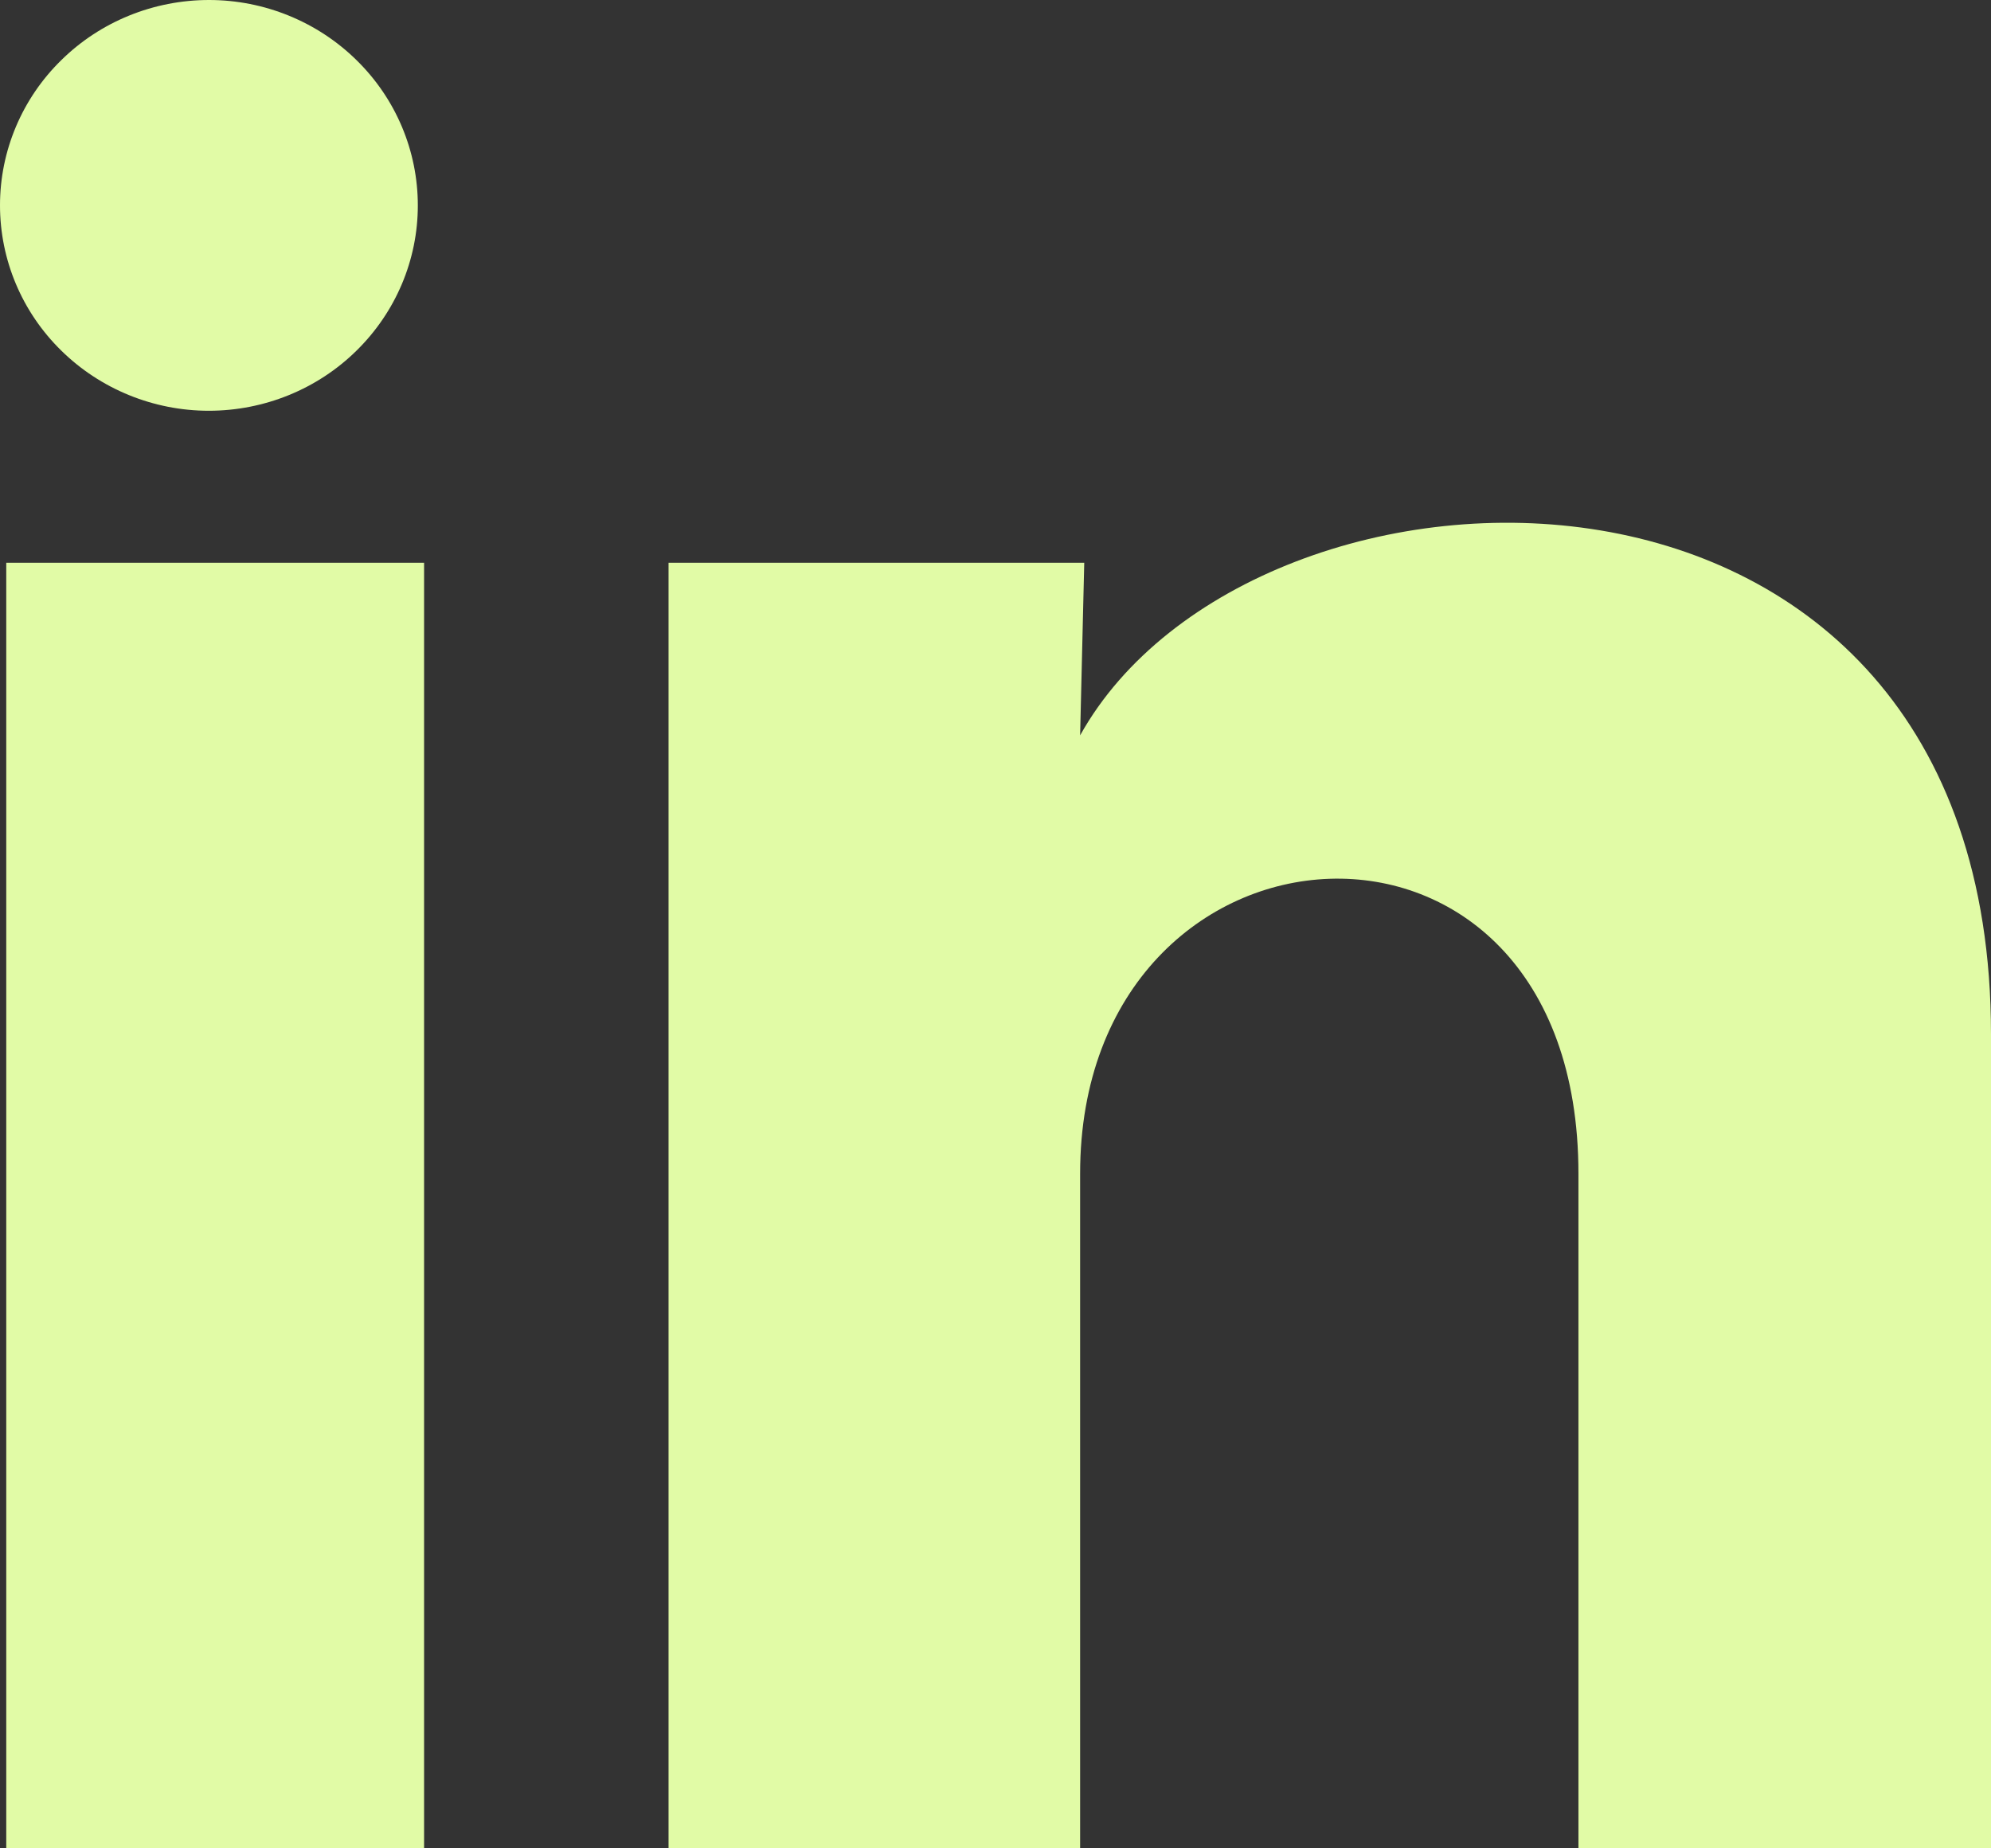 <svg width="14" height="13" viewBox="0 0 14 13" fill="none" xmlns="http://www.w3.org/2000/svg">
<rect x="0" y="0" width="14" height="13" fill="#333333" stroke="none"/>
<path d="M2.938 1.445C2.938 1.828 2.783 2.195 2.507 2.466C2.232 2.737 1.858 2.889 1.468 2.889C1.079 2.889 0.705 2.736 0.43 2.465C0.154 2.194 -0 1.827 1.83896e-07 1.444C0 1.061 0.155 0.693 0.431 0.423C0.706 0.152 1.08 -0 1.47 1.80807e-07C1.859 0 2.233 0.153 2.508 0.424C2.784 0.695 2.938 1.062 2.938 1.445ZM2.982 3.958H0.044V13H2.982V3.958ZM7.624 3.958H4.701V13H7.595V8.255C7.595 5.612 11.099 5.367 11.099 8.255V13H14V7.273C14 2.817 8.814 2.983 7.595 5.172L7.624 3.958Z" fill="#E1FBA6"/>
</svg>
